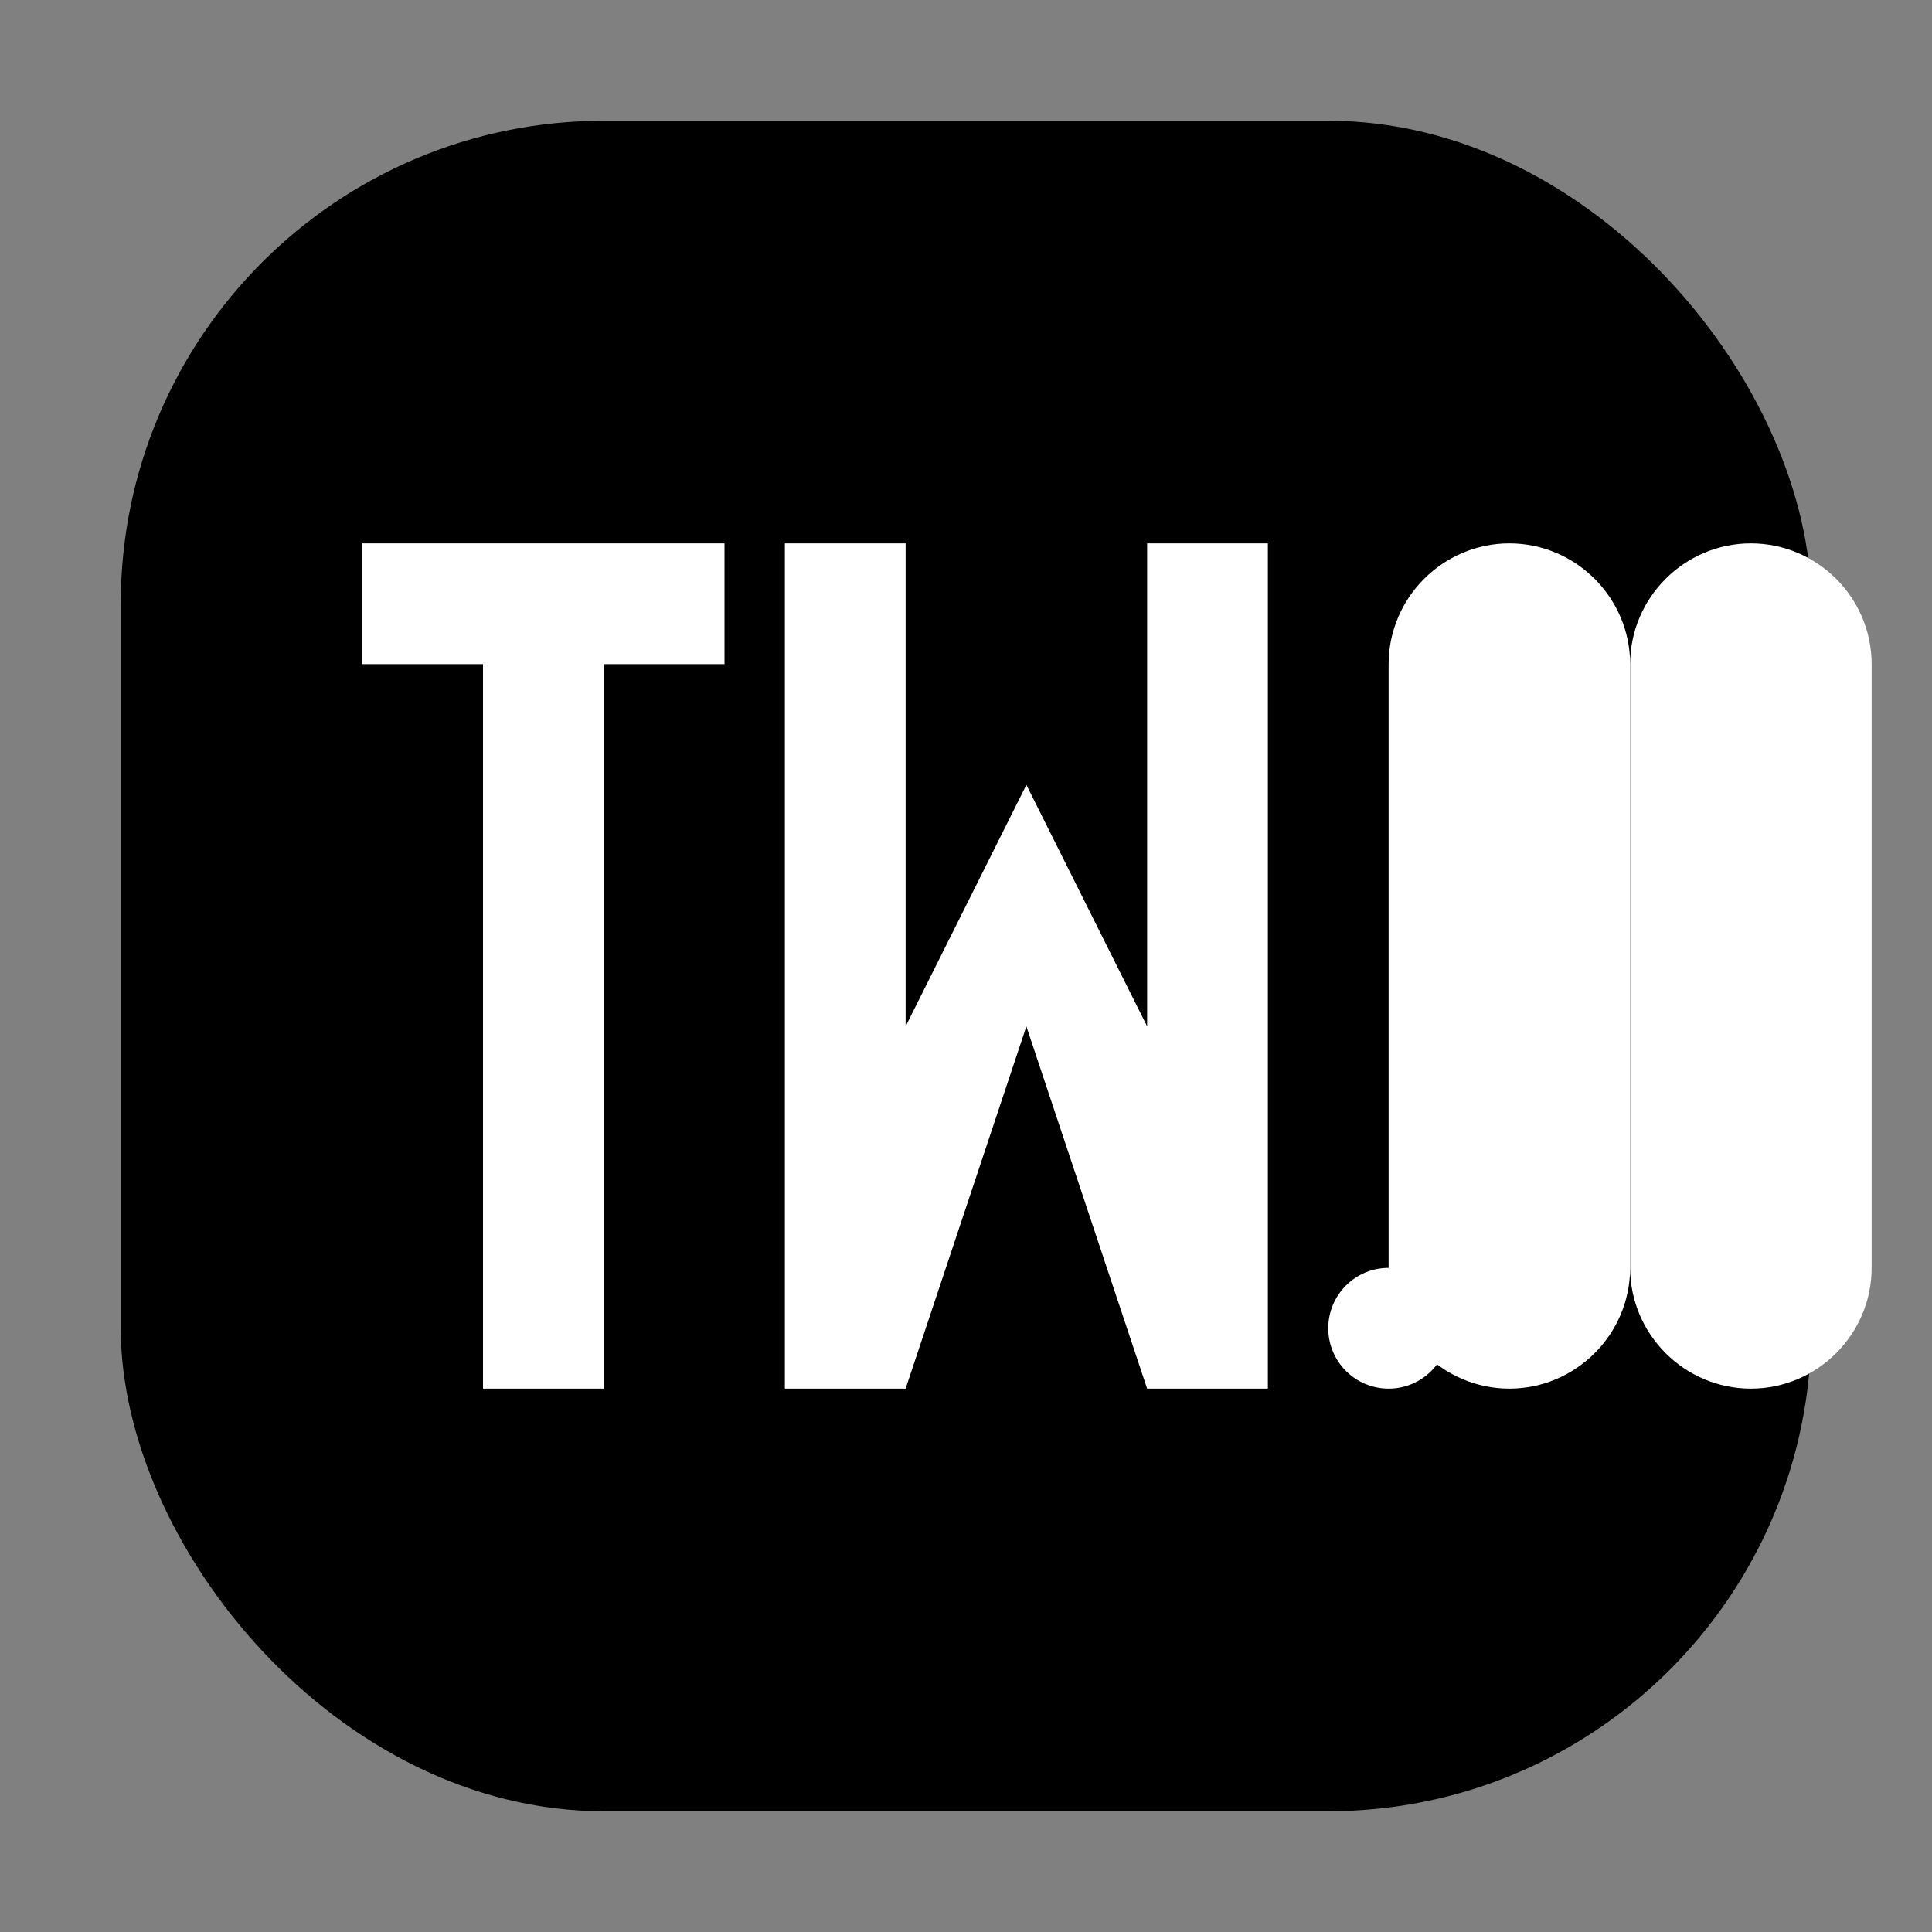 <svg viewBox="0 0 192 192" xmlns="http://www.w3.org/2000/svg" fill="#000">
  <rect x="0" y="0" width="192" height="192" fill="#808080" stroke="none"/>
  <!-- Rounded rectangle background -->
  <rect x="12" y="12" width="168" height="168" rx="48" ry="48" />
  
  <!-- Stylized "TM.CV" text -->
  <g fill="#FFF" transform="translate(24, 42) scale(6)">
    <!-- T -->
    <path d="M2 2h6v2H6v12H4V4H2V2z" />
    
    <!-- M -->
    <path d="M9 2h2v8l2-4 2 4V2h2v14h-2l-2-6-2 6h-2V2z" />
    
    <!-- Dot -->
    <circle cx="19" cy="15" r="1" />
    
    <!-- CV -->
    <path d="M21 2c1.1 0 2 0.9 2 2v10c0 1.1-0.9 2-2 2s-2-0.9-2-2V4c0-1.1 0.9-2 2-2z" />
    <path d="M25 2c1.1 0 2 0.9 2 2v10c0 1.1-0.9 2-2 2s-2-0.9-2-2V4c0-1.1 0.9-2 2-2z" />
  </g>
</svg>
